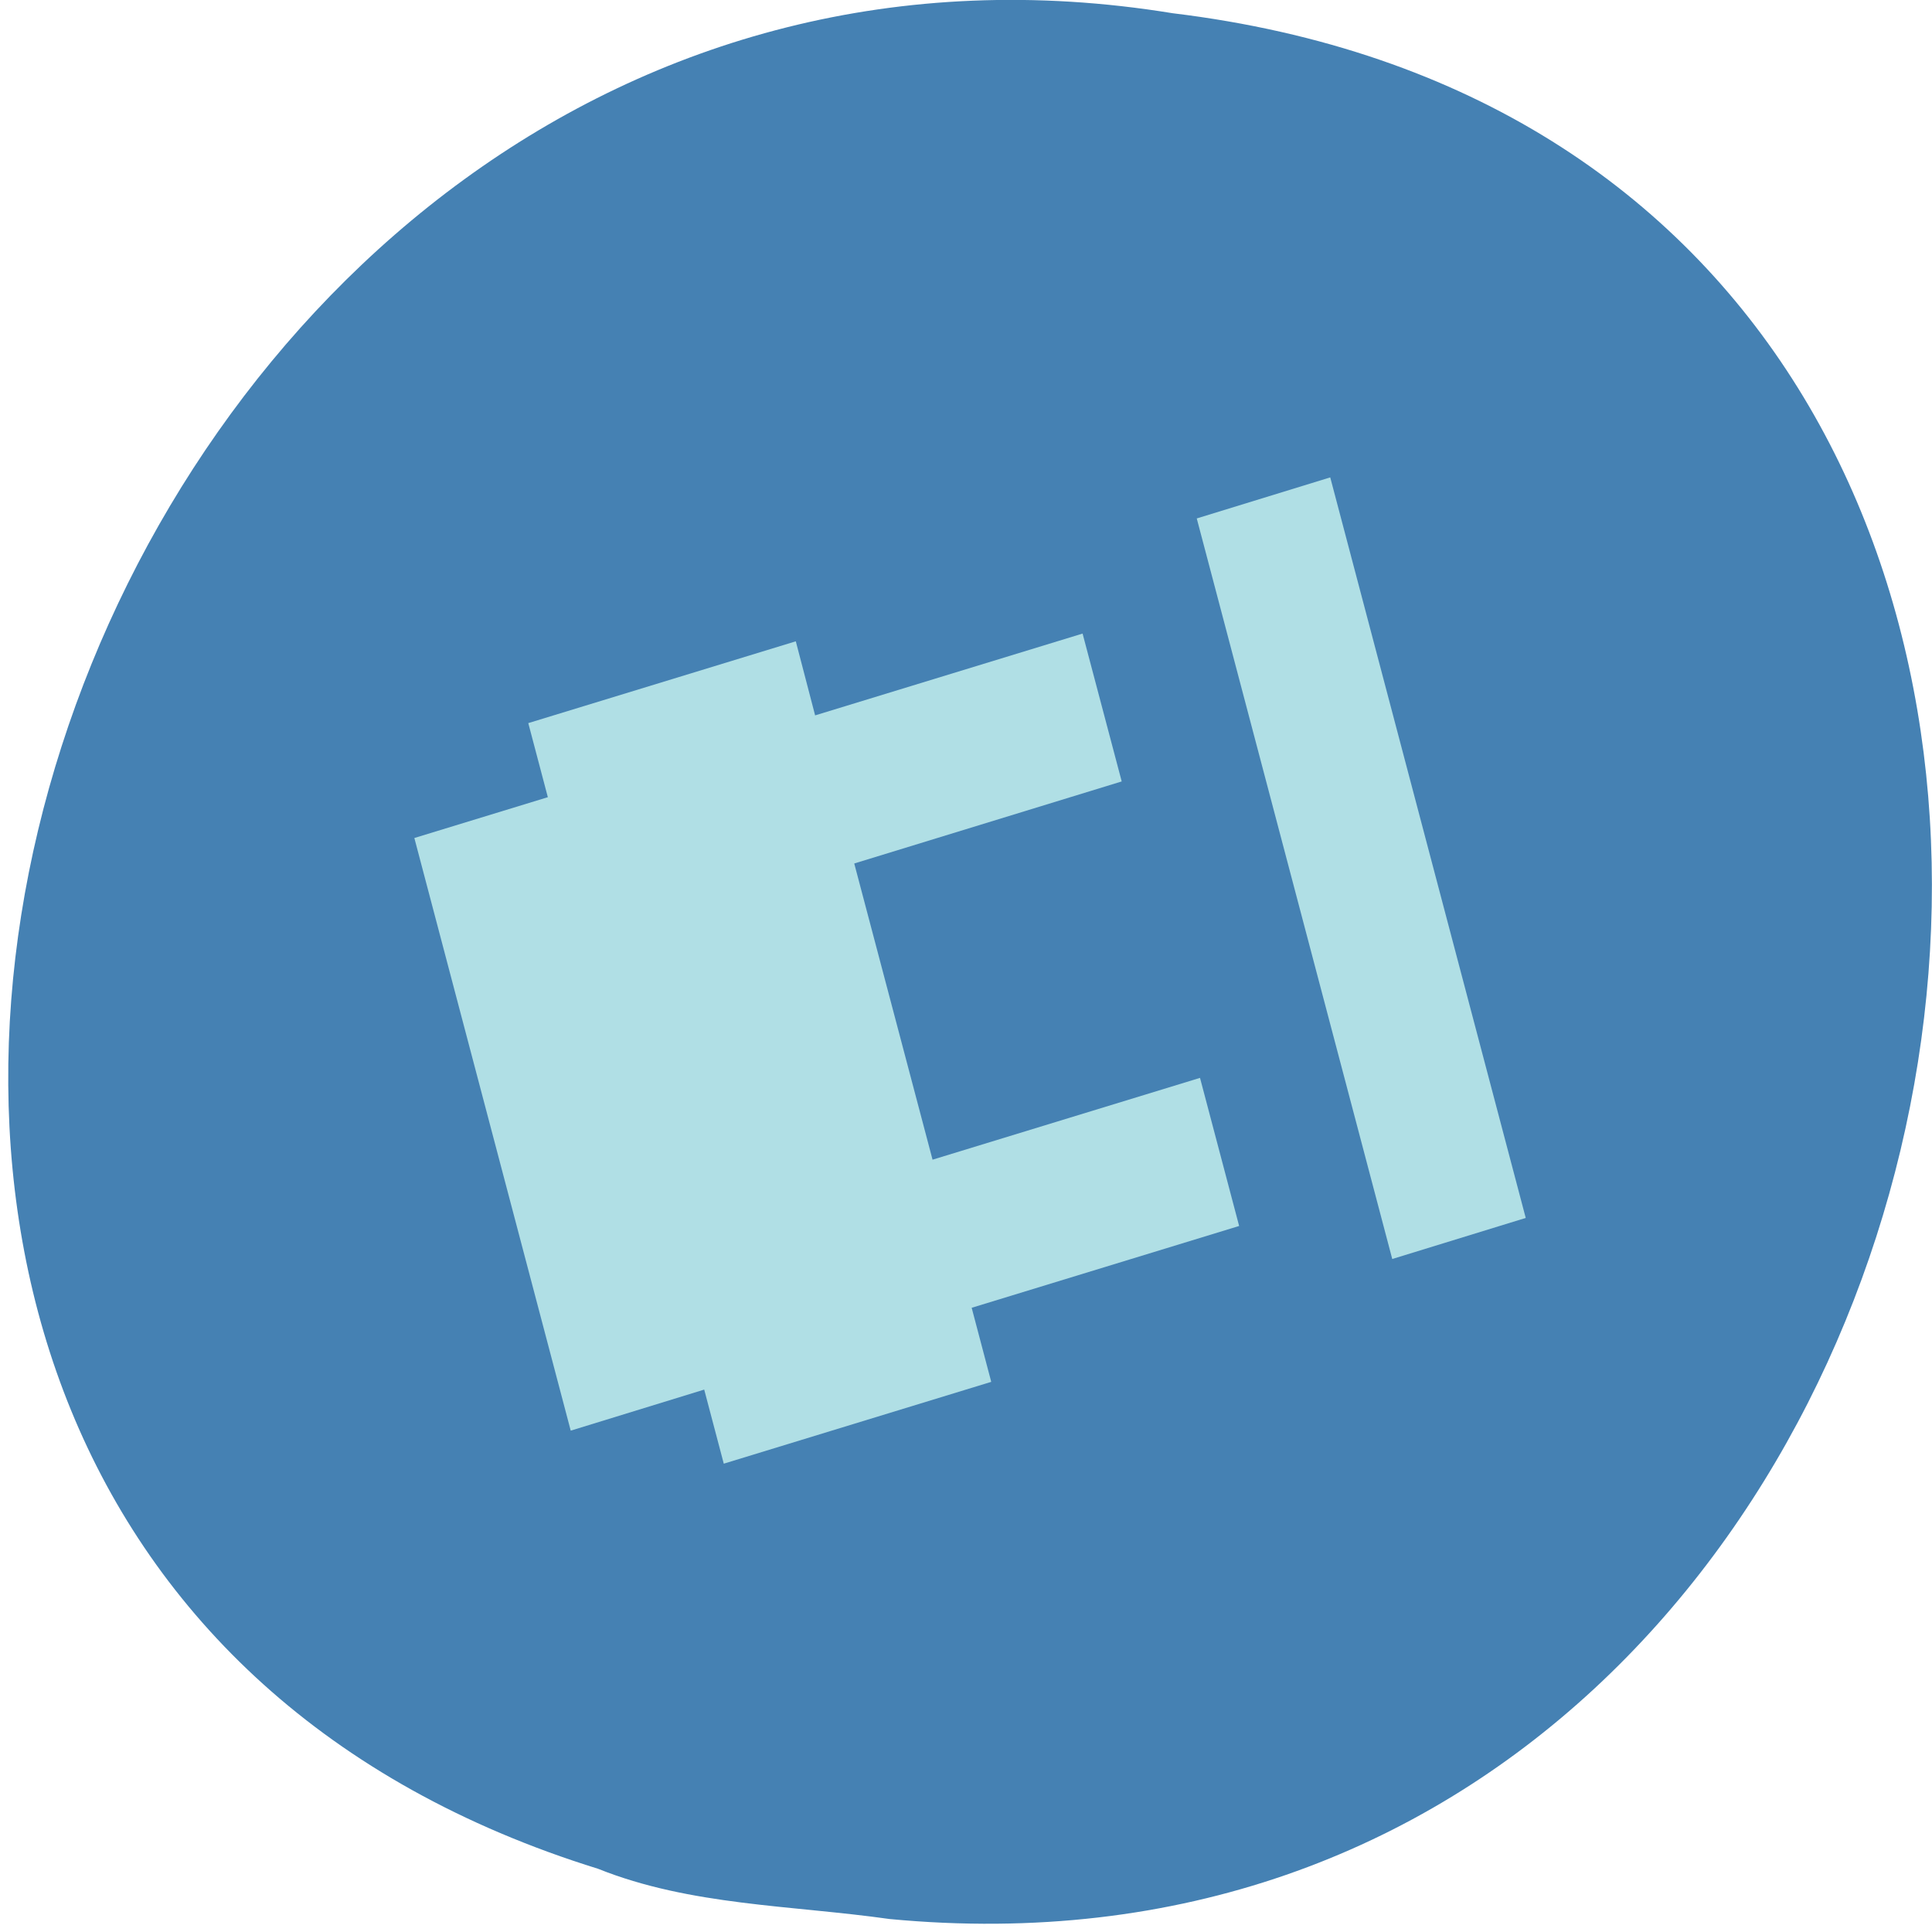 <svg xmlns="http://www.w3.org/2000/svg" viewBox="0 0 32 32"><path d="m 14.734 31.785 c 19.328 1.836 24.531 -29.16 4.688 -31.566 c -18.25 -2.98 -27.648 25.11 -9.516 30.734 c 1.531 0.613 3.207 0.602 4.828 0.832" fill="#4581b3"/><path d="m 8.75 11.977 l 0.324 1.227 l -2.211 0.676 l 2.59 9.816 l 2.211 -0.68 l 0.324 1.227 l 4.43 -1.355 l -0.324 -1.227 l 4.43 -1.355 l -0.648 -2.453 l -4.43 1.355 l -1.297 -4.906 l 4.43 -1.359 l -0.648 -2.449 l -4.43 1.355 l -0.32 -1.227 m 6.641 -2.035 l 3.238 12.266 l 2.211 -0.68 l -3.238 -12.266" fill="#b0dfe5"/></svg>